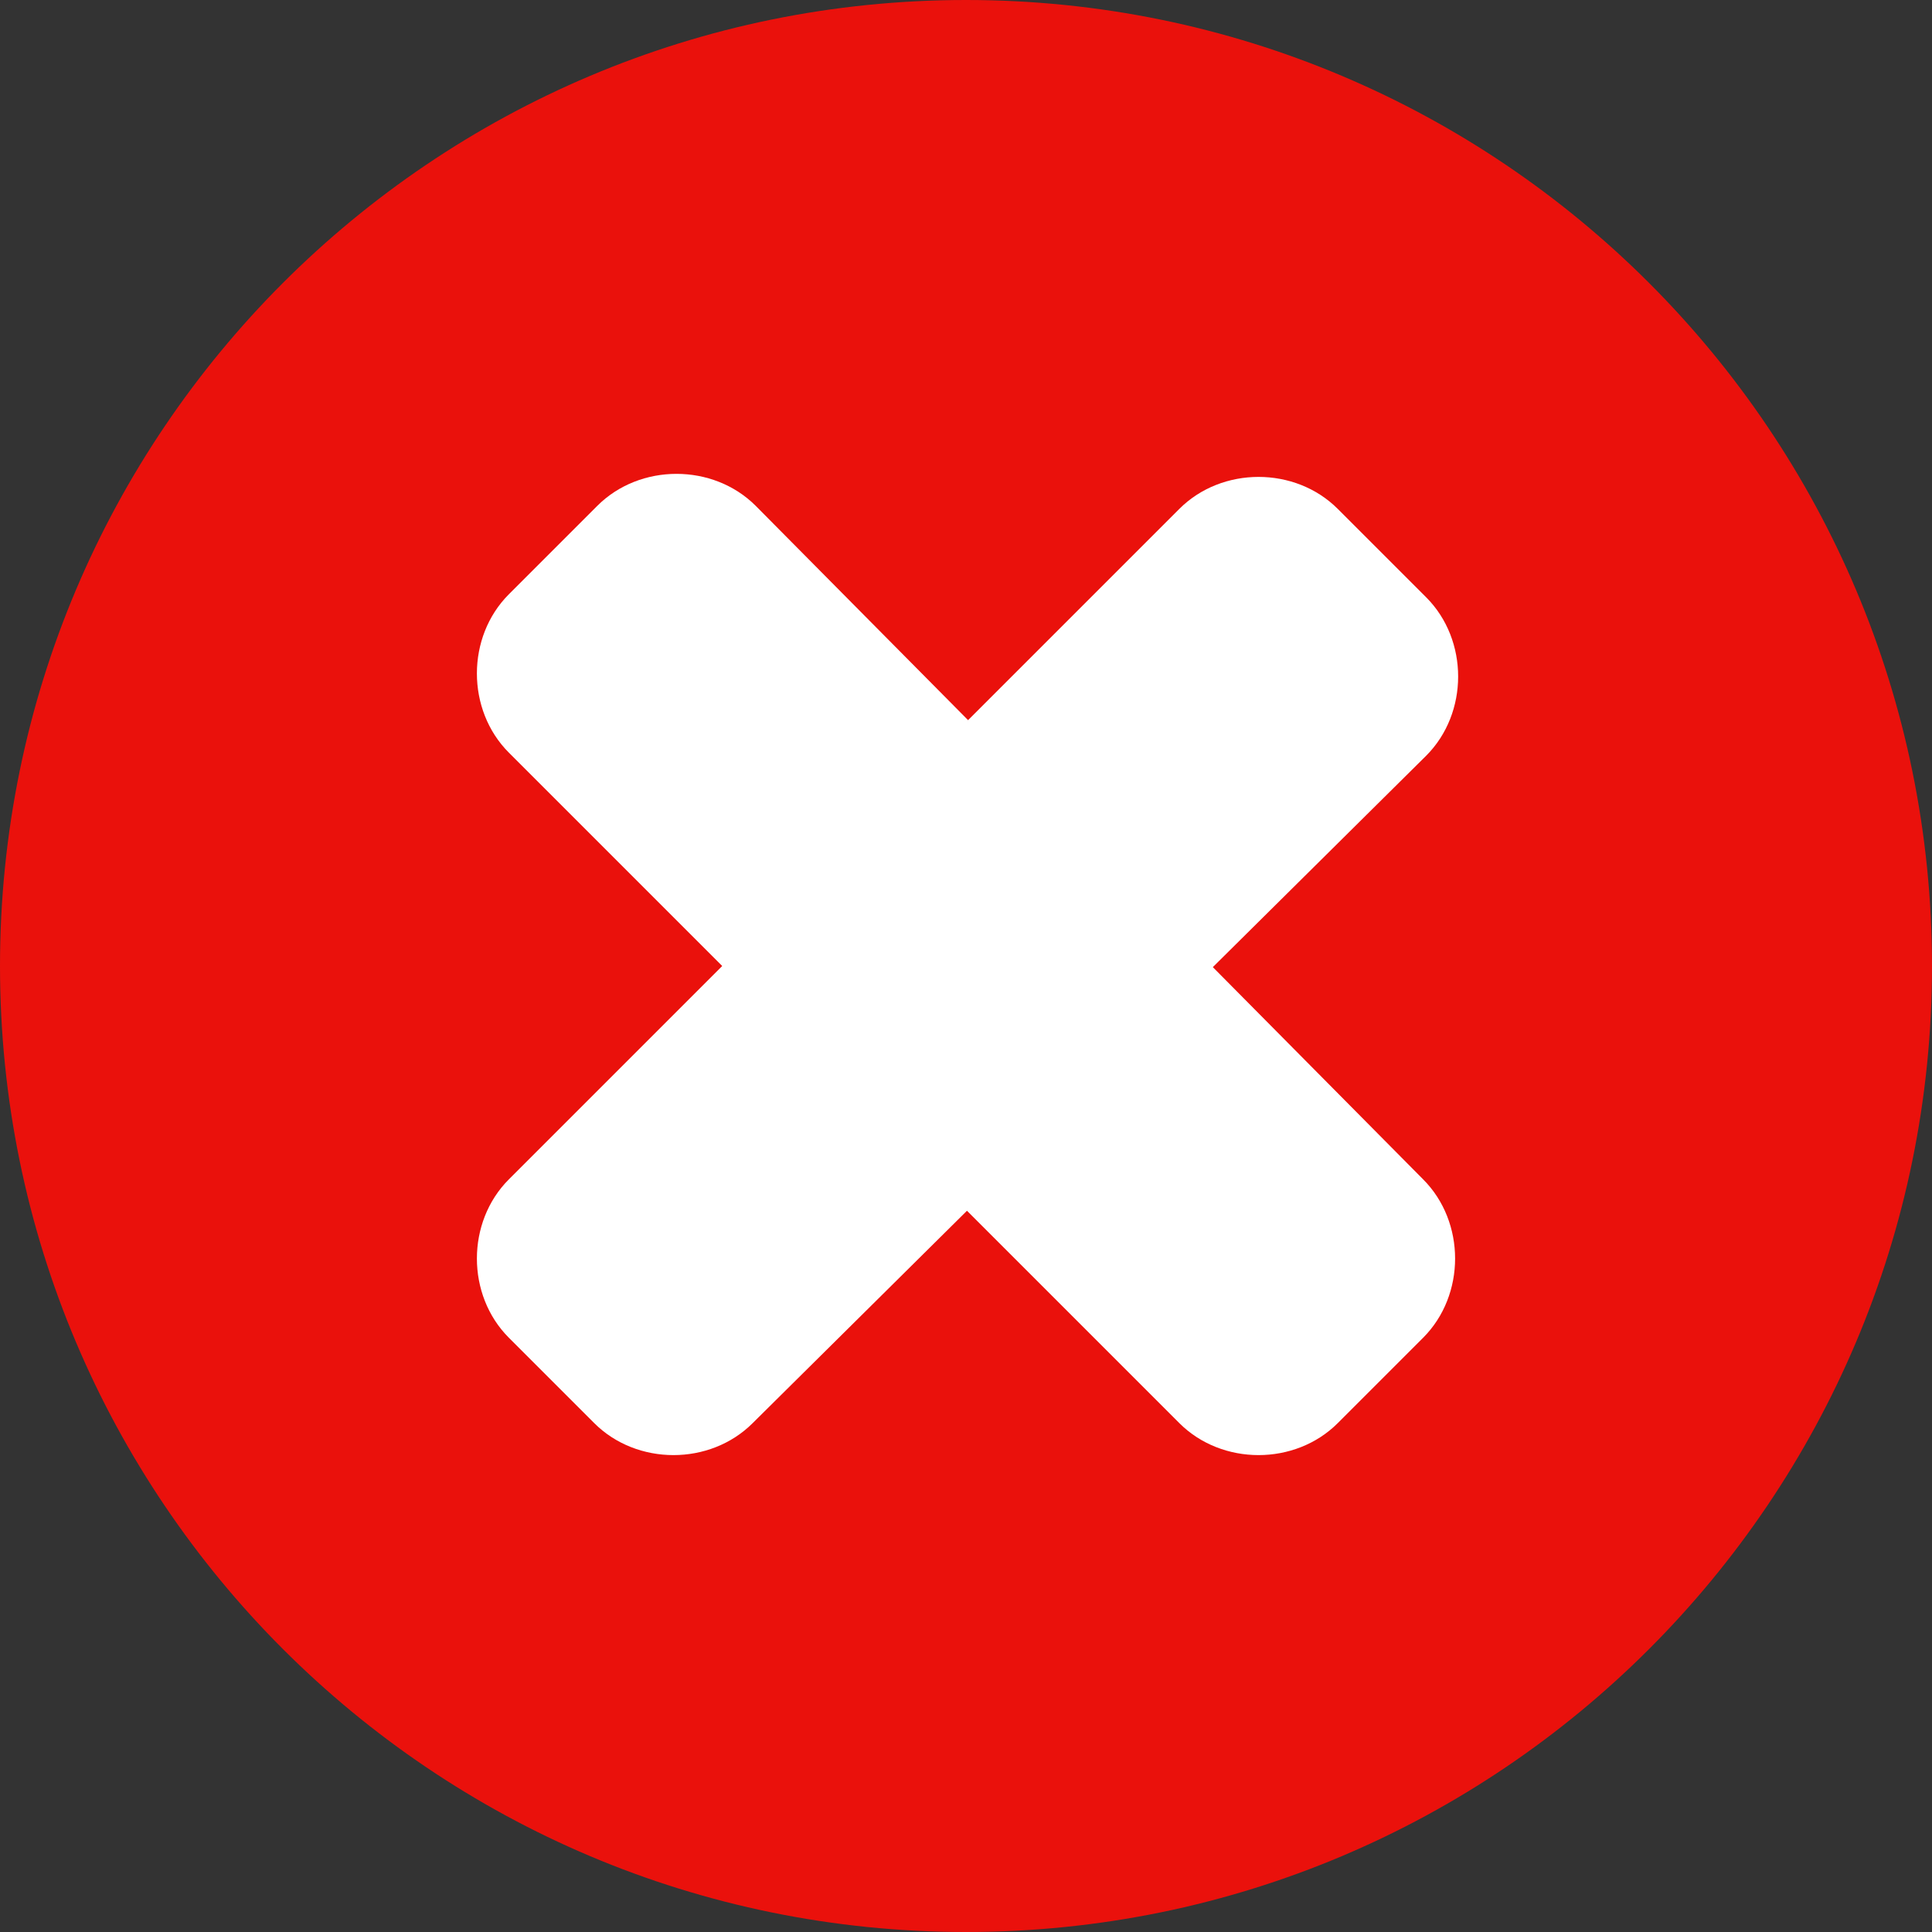 <svg width="146" height="146" viewBox="0 0 146 146" fill="none" xmlns="http://www.w3.org/2000/svg">
<rect x="0" y="0" width="146" height="146" fill="#333333" stroke="none"/>
<path d="M73 146C113.317 146 146 113.317 146 73C146 32.683 113.317 0 73 0C32.683 0 0 32.683 0 73C0 113.317 32.683 146 73 146Z" fill="#ea110c"/>
<path d="M107.543 89.12C110.767 92.344 110.767 97.871 107.543 101.095L101.095 107.543C97.871 110.767 92.344 110.767 89.12 107.543L38.457 56.88C35.233 53.656 35.233 48.13 38.457 44.906L45.136 38.227C48.36 35.003 53.886 35.003 57.11 38.227L107.543 89.12Z" fill="white"/>
<path d="M89.12 38.458C92.344 35.234 97.871 35.234 101.095 38.458L107.773 45.136C110.997 48.36 110.997 53.887 107.773 57.111L56.88 107.543C53.656 110.767 48.129 110.767 44.905 107.543L38.457 101.095C35.233 97.871 35.233 92.344 38.457 89.12L89.12 38.458Z" fill="white"/>
</svg>
